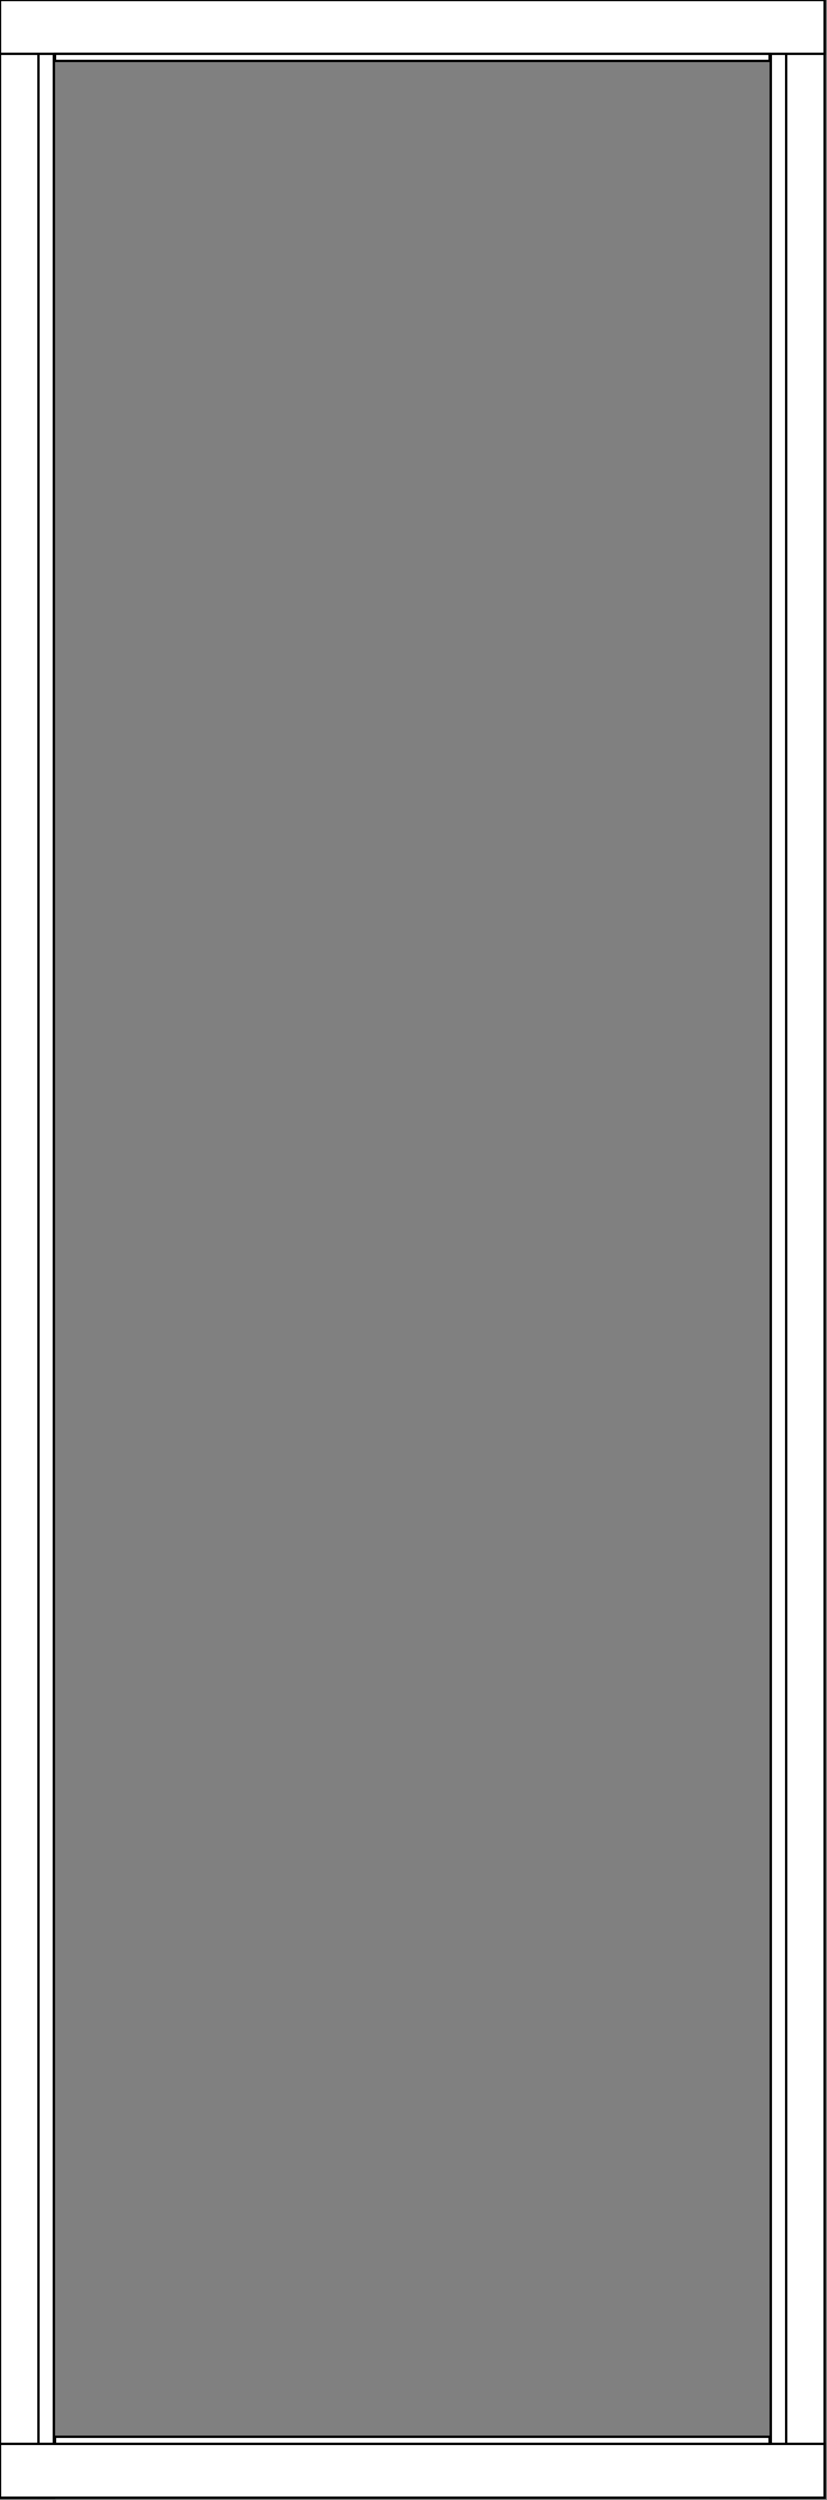 <?xml version="1.0" encoding="UTF-8" standalone="no"?>
<svg
   xmlns:dc="http://purl.org/dc/elements/1.1/"
   xmlns:cc="http://creativecommons.org/ns#"
   xmlns:rdf="http://www.w3.org/1999/02/22-rdf-syntax-ns#"
   xmlns:svg="http://www.w3.org/2000/svg"
   xmlns="http://www.w3.org/2000/svg"
   version="1.1"
   id="svg2"
   viewBox="0 0 699 2113"
   height="2113"
   width="699">
  <rect x="0" y="0" width="699" height="2113" fill="#808080" stroke="none"/>
  <defs
     id="defs4" />
  <g
     id="layer1">
    <g
       id="cabinetFrameLeft">
      <rect
         style="fill:#ffffff;fill-opacity:1;fill-rule:evenodd;stroke:#000000;stroke-width:2;stroke-linecap:square;stroke-linejoin:miter;stroke-miterlimit:4;stroke-dasharray:none;stroke-opacity:1"
         id="frameLeftL"
         width="45.5"
         height="2111"
         x="0"
         y="0" />
      <rect
         style="fill:#ffffff;fill-opacity:1;fill-rule:evenodd;stroke:#000000;stroke-width:2;stroke-linecap:square;stroke-linejoin:miter;stroke-miterlimit:4;stroke-dasharray:none;stroke-opacity:1"
         id="frameLeftR"
         width="13"
         height="2111"
         x="32.5"
         y="0" />
    </g>
    <g
       id="cabinetFrameRight">
      <rect
         style="fill:#ffffff;fill-opacity:1;fill-rule:evenodd;stroke:#000000;stroke-width:2;stroke-linecap:square;stroke-linejoin:miter;stroke-miterlimit:4;stroke-dasharray:none;stroke-opacity:1"
         id="frameRightL"
         width="45.5"
         height="2111"
         x="651.5"
         y="0" />
      <rect
         style="fill:#ffffff;fill-opacity:1;fill-rule:evenodd;stroke:#000000;stroke-width:2;stroke-linecap:square;stroke-linejoin:miter;stroke-miterlimit:4;stroke-dasharray:none;stroke-opacity:1"
         id="frameRightR"
         width="13"
         height="2111"
         x="651.5"
         y="0" />
    </g>
    <g
       id="cabinetFrameTop">
      <rect
         style="fill:#ffffff;fill-opacity:1;fill-rule:evenodd;stroke:#000000;stroke-width:2;stroke-linecap:square;stroke-linejoin:miter;stroke-miterlimit:4;stroke-dasharray:none;stroke-opacity:1"
         id="frameTopT"
         width="697"
         height="45.5"
         x="0"
         y="0" />
      <rect
         style="fill:#ffffff;fill-opacity:1;fill-rule:evenodd;stroke:#000000;stroke-width:2;stroke-linecap:square;stroke-linejoin:miter;stroke-miterlimit:4;stroke-dasharray:none;stroke-opacity:1"
         id="frameTopB"
         width="604"
         height="6"
         x="46.5"
         y="45.5" />
    </g>
    <g
       id="cabinetFrameBottom">
      <rect
         style="fill:#ffffff;fill-opacity:1;fill-rule:evenodd;stroke:#000000;stroke-width:2;stroke-linecap:square;stroke-linejoin:miter;stroke-miterlimit:4;stroke-dasharray:none;stroke-opacity:1"
         id="frameBottomB"
         width="697"
         height="45.5"
         x="0"
         y="2065.5" />
      <rect
         style="fill:#ffffff;fill-opacity:1;fill-rule:evenodd;stroke:#000000;stroke-width:2;stroke-linecap:square;stroke-linejoin:miter;stroke-miterlimit:4;stroke-dasharray:none;stroke-opacity:1"
         id="frameBottomT"
         width="604"
         height="6"
         x="46.5"
         y="2059.5" />
    </g>
    <rect
       y="-1208.91"
       x="358.885"
       height="2019.87"
       width="45.5"
       id="segregation"
       style="display:none;fill:#ffffff;fill-opacity:1;fill-rule:evenodd;stroke:#000000;stroke-width:2;stroke-linecap:square;stroke-linejoin:miter;stroke-miterlimit:4;stroke-dasharray:none;stroke-opacity:1" />
  </g>
</svg>
